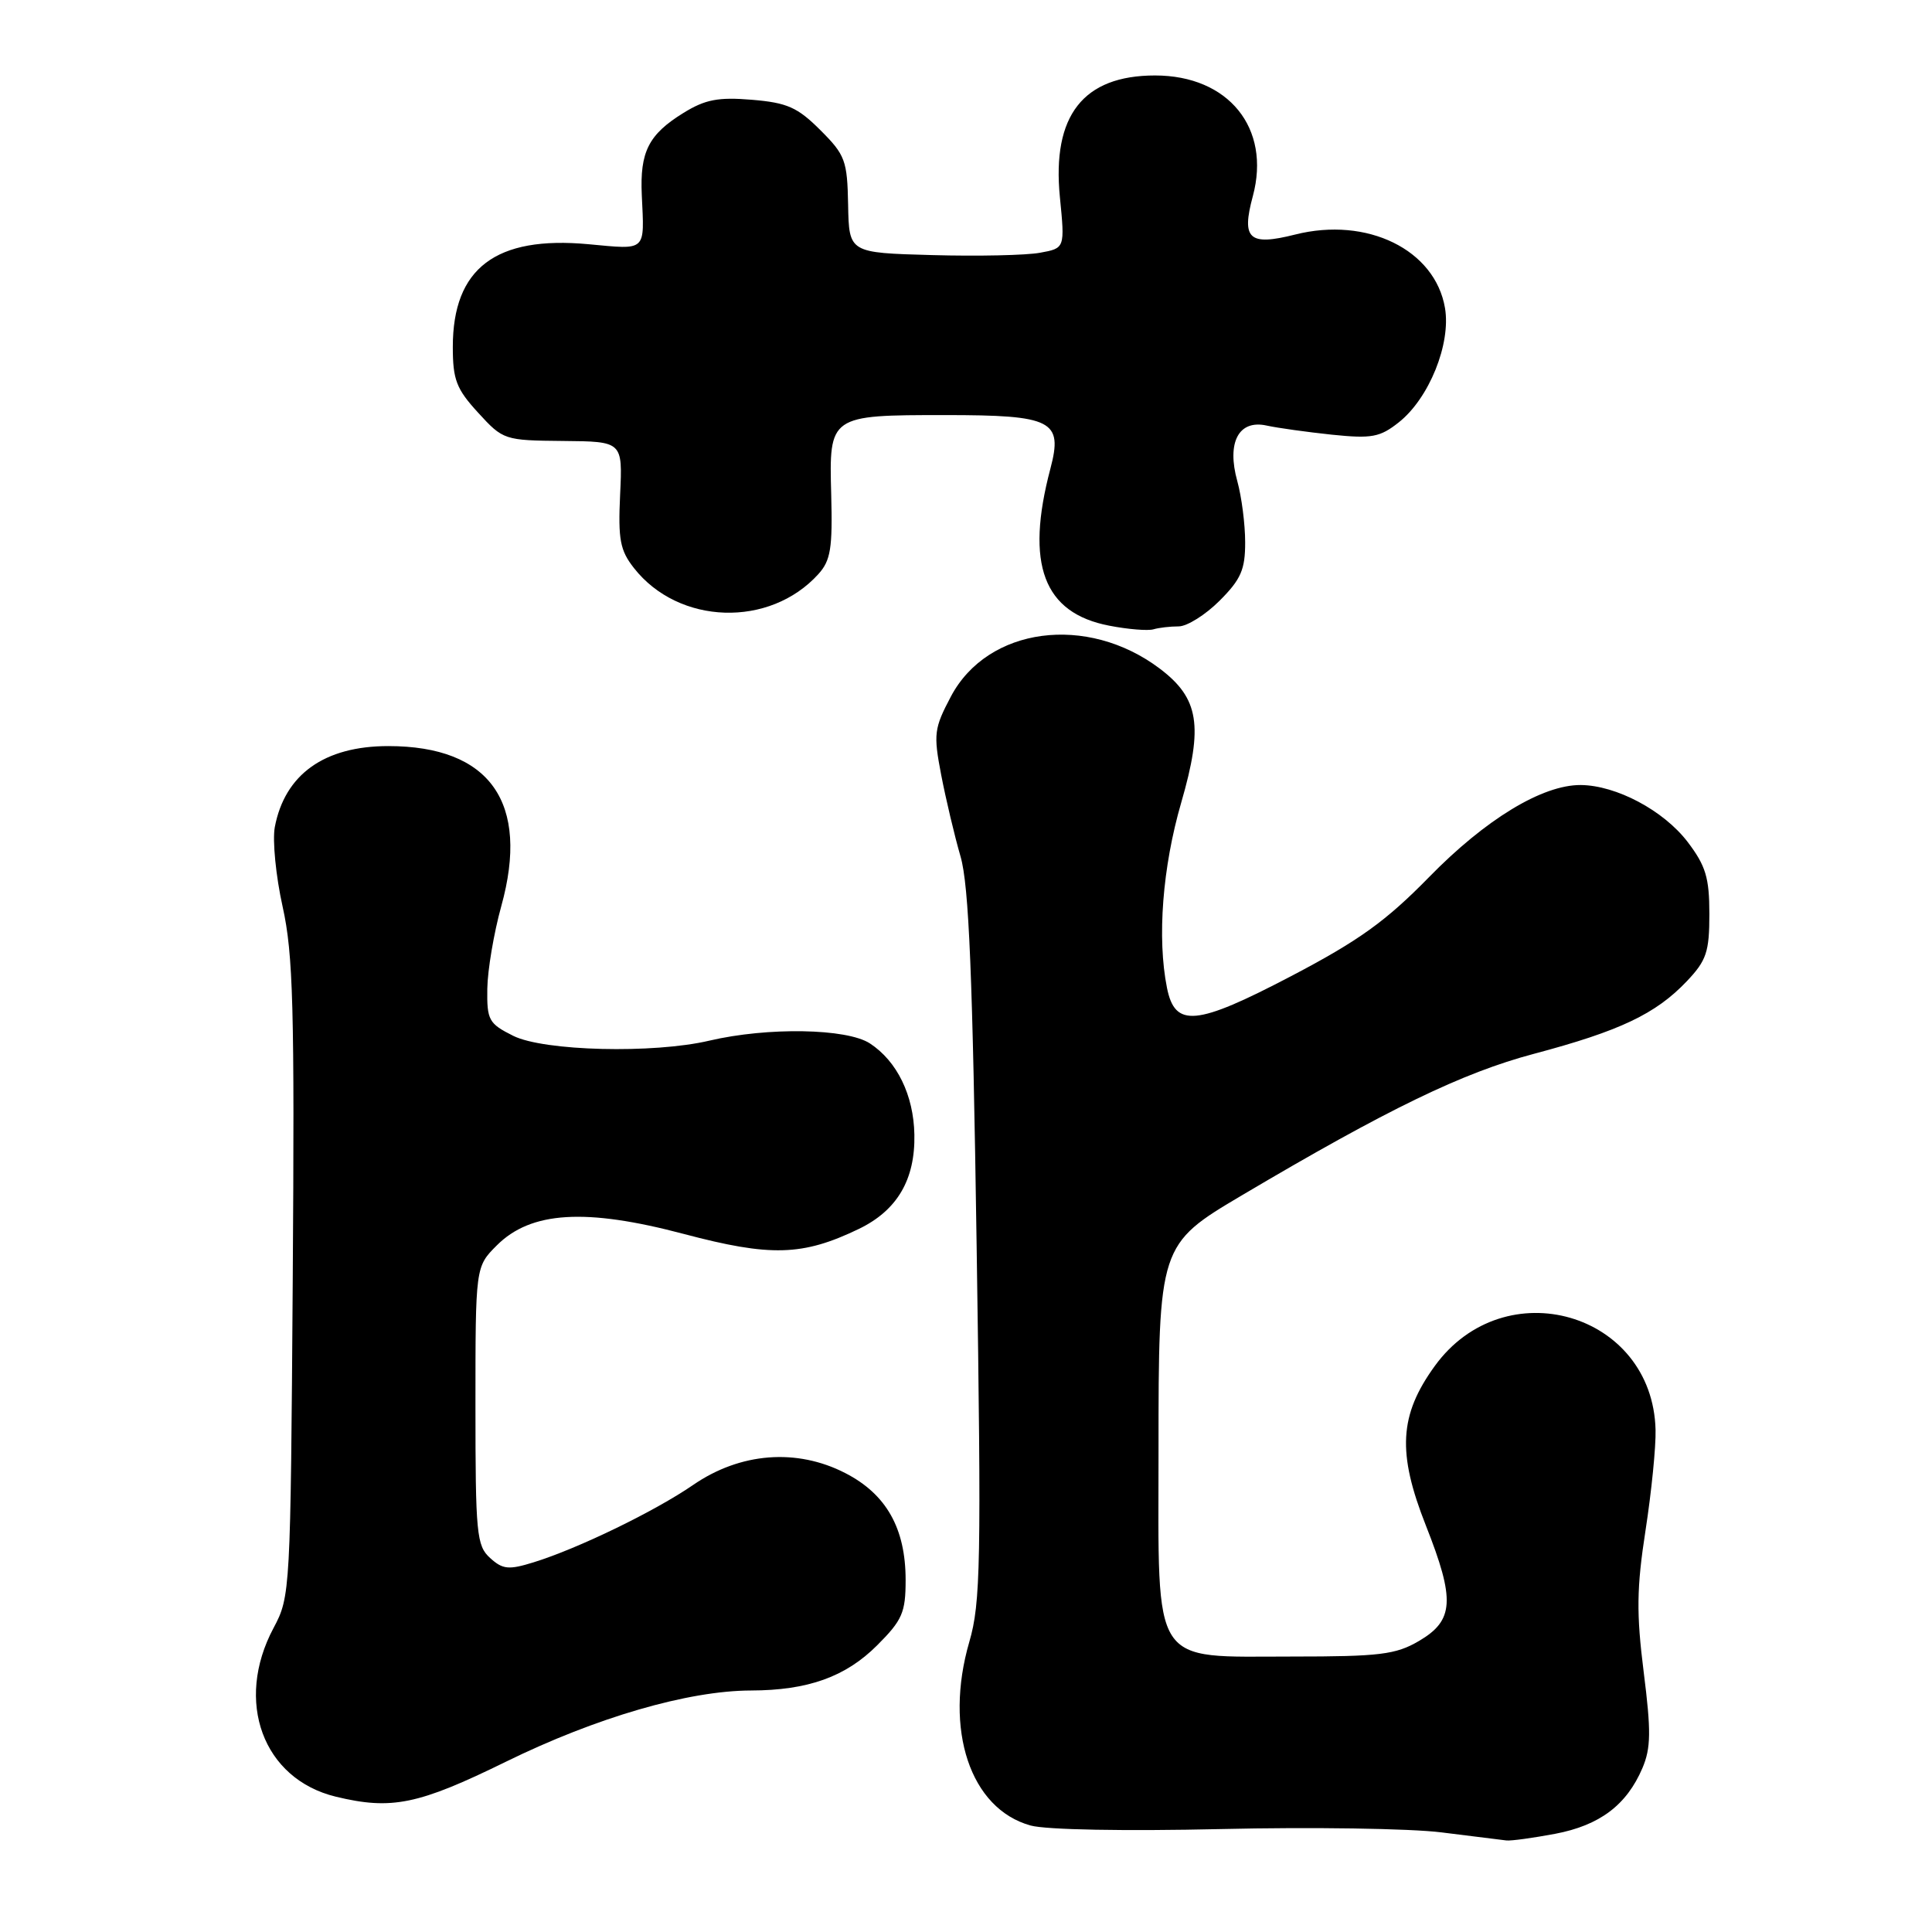 <?xml version="1.0" encoding="UTF-8" standalone="no"?>
<!DOCTYPE svg PUBLIC "-//W3C//DTD SVG 1.1//EN" "http://www.w3.org/Graphics/SVG/1.1/DTD/svg11.dtd" >
<svg xmlns="http://www.w3.org/2000/svg" xmlns:xlink="http://www.w3.org/1999/xlink" version="1.1" viewBox="0 0 256 256">
 <g >
 <path fill="currentColor"
d=" M 206.06 242.99 C 211.97 241.87 215.54 239.18 217.63 234.28 C 218.76 231.62 218.79 229.39 217.80 221.57 C 216.82 213.78 216.86 210.42 218.04 202.79 C 218.83 197.68 219.43 191.68 219.37 189.47 C 218.99 173.92 199.36 168.24 190.11 181.01 C 185.40 187.51 185.12 192.49 188.94 202.15 C 192.84 212.02 192.67 214.72 188.00 217.45 C 184.95 219.24 182.80 219.50 171.28 219.50 C 152.37 219.50 153.50 221.23 153.51 192.22 C 153.51 165.07 153.58 164.88 164.55 158.39 C 183.88 146.95 193.79 142.15 203.24 139.64 C 214.64 136.61 219.38 134.36 223.50 130.03 C 226.12 127.27 226.50 126.14 226.50 121.11 C 226.50 116.30 226.02 114.72 223.62 111.56 C 220.43 107.39 214.17 104.06 209.45 104.02 C 204.37 103.99 196.85 108.55 189.35 116.23 C 183.62 122.08 180.06 124.64 171.07 129.35 C 158.48 135.94 155.69 136.20 154.63 130.89 C 153.31 124.30 154.03 114.92 156.52 106.34 C 159.47 96.16 158.88 92.52 153.67 88.59 C 144.04 81.33 130.89 83.08 126.01 92.27 C 123.77 96.51 123.67 97.25 124.71 102.67 C 125.33 105.88 126.48 110.75 127.28 113.50 C 128.39 117.35 128.88 129.20 129.41 165.16 C 130.04 207.06 129.94 212.41 128.44 217.55 C 125.06 229.19 128.56 239.68 136.56 241.89 C 138.62 242.46 149.09 242.65 161.79 242.36 C 173.73 242.08 186.88 242.28 191.00 242.80 C 195.12 243.32 199.00 243.80 199.61 243.87 C 200.23 243.94 203.13 243.54 206.06 242.99 Z  M 67.03 233.44 C 79.00 227.57 91.19 224.02 99.50 224.00 C 107.05 223.98 112.04 222.20 116.23 218.01 C 119.56 214.68 120.00 213.67 120.00 209.37 C 120.00 202.51 117.44 197.98 112.00 195.19 C 105.57 191.88 98.10 192.46 91.85 196.76 C 86.76 200.26 76.58 205.20 70.69 207.02 C 67.40 208.04 66.61 207.96 64.94 206.44 C 63.15 204.83 63.00 203.22 63.00 186.27 C 63.00 167.85 63.00 167.85 65.83 165.02 C 70.35 160.50 77.60 160.06 90.59 163.50 C 102.10 166.55 106.34 166.43 113.78 162.85 C 118.87 160.40 121.28 156.32 121.16 150.33 C 121.06 145.11 118.86 140.61 115.27 138.26 C 112.21 136.26 101.73 136.08 94.00 137.89 C 86.58 139.64 72.06 139.28 68.00 137.25 C 64.76 135.63 64.51 135.17 64.57 131.00 C 64.61 128.53 65.44 123.61 66.42 120.08 C 70.23 106.35 64.94 98.86 51.45 98.86 C 42.98 98.86 37.73 102.61 36.41 109.61 C 36.09 111.36 36.55 116.10 37.45 120.14 C 38.85 126.44 39.04 133.54 38.79 169.50 C 38.50 210.86 38.47 211.56 36.25 215.71 C 31.05 225.45 34.84 235.73 44.50 238.07 C 51.90 239.86 55.43 239.13 67.03 233.44 Z  M 156.18 83.00 C 157.29 83.00 159.73 81.47 161.60 79.60 C 164.43 76.77 165.00 75.47 164.99 71.85 C 164.99 69.46 164.52 65.82 163.95 63.76 C 162.52 58.62 164.13 55.57 167.84 56.39 C 169.30 56.71 173.20 57.25 176.50 57.60 C 181.77 58.14 182.85 57.94 185.35 55.96 C 189.36 52.78 192.27 45.58 191.47 40.82 C 190.16 33.09 181.16 28.67 171.61 31.08 C 165.49 32.62 164.47 31.69 166.01 25.98 C 168.43 16.97 162.78 10.00 153.05 10.00 C 143.53 10.00 139.38 15.31 140.44 26.11 C 141.11 32.89 141.11 32.89 137.81 33.49 C 135.99 33.83 129.55 33.97 123.50 33.80 C 112.50 33.50 112.50 33.50 112.38 27.15 C 112.27 21.27 112.00 20.53 108.70 17.24 C 105.68 14.22 104.31 13.61 99.63 13.22 C 95.17 12.85 93.44 13.18 90.55 14.97 C 85.94 17.82 84.78 20.11 85.04 25.84 C 85.39 33.42 85.76 33.08 77.98 32.36 C 65.70 31.22 60.00 35.53 60.00 45.97 C 60.00 50.32 60.47 51.54 63.36 54.69 C 66.66 58.30 66.83 58.36 74.61 58.43 C 82.50 58.50 82.50 58.50 82.17 65.51 C 81.89 71.50 82.16 72.93 84.01 75.28 C 89.93 82.82 101.98 83.21 108.44 76.07 C 110.07 74.27 110.33 72.64 110.14 65.53 C 109.85 55.04 109.91 55.00 125.24 55.00 C 139.46 55.00 140.87 55.72 139.18 62.11 C 135.83 74.78 138.26 81.24 147.00 82.91 C 149.47 83.39 152.10 83.60 152.83 83.39 C 153.56 83.17 155.07 83.00 156.18 83.00 Z "/>
</g>
</svg>